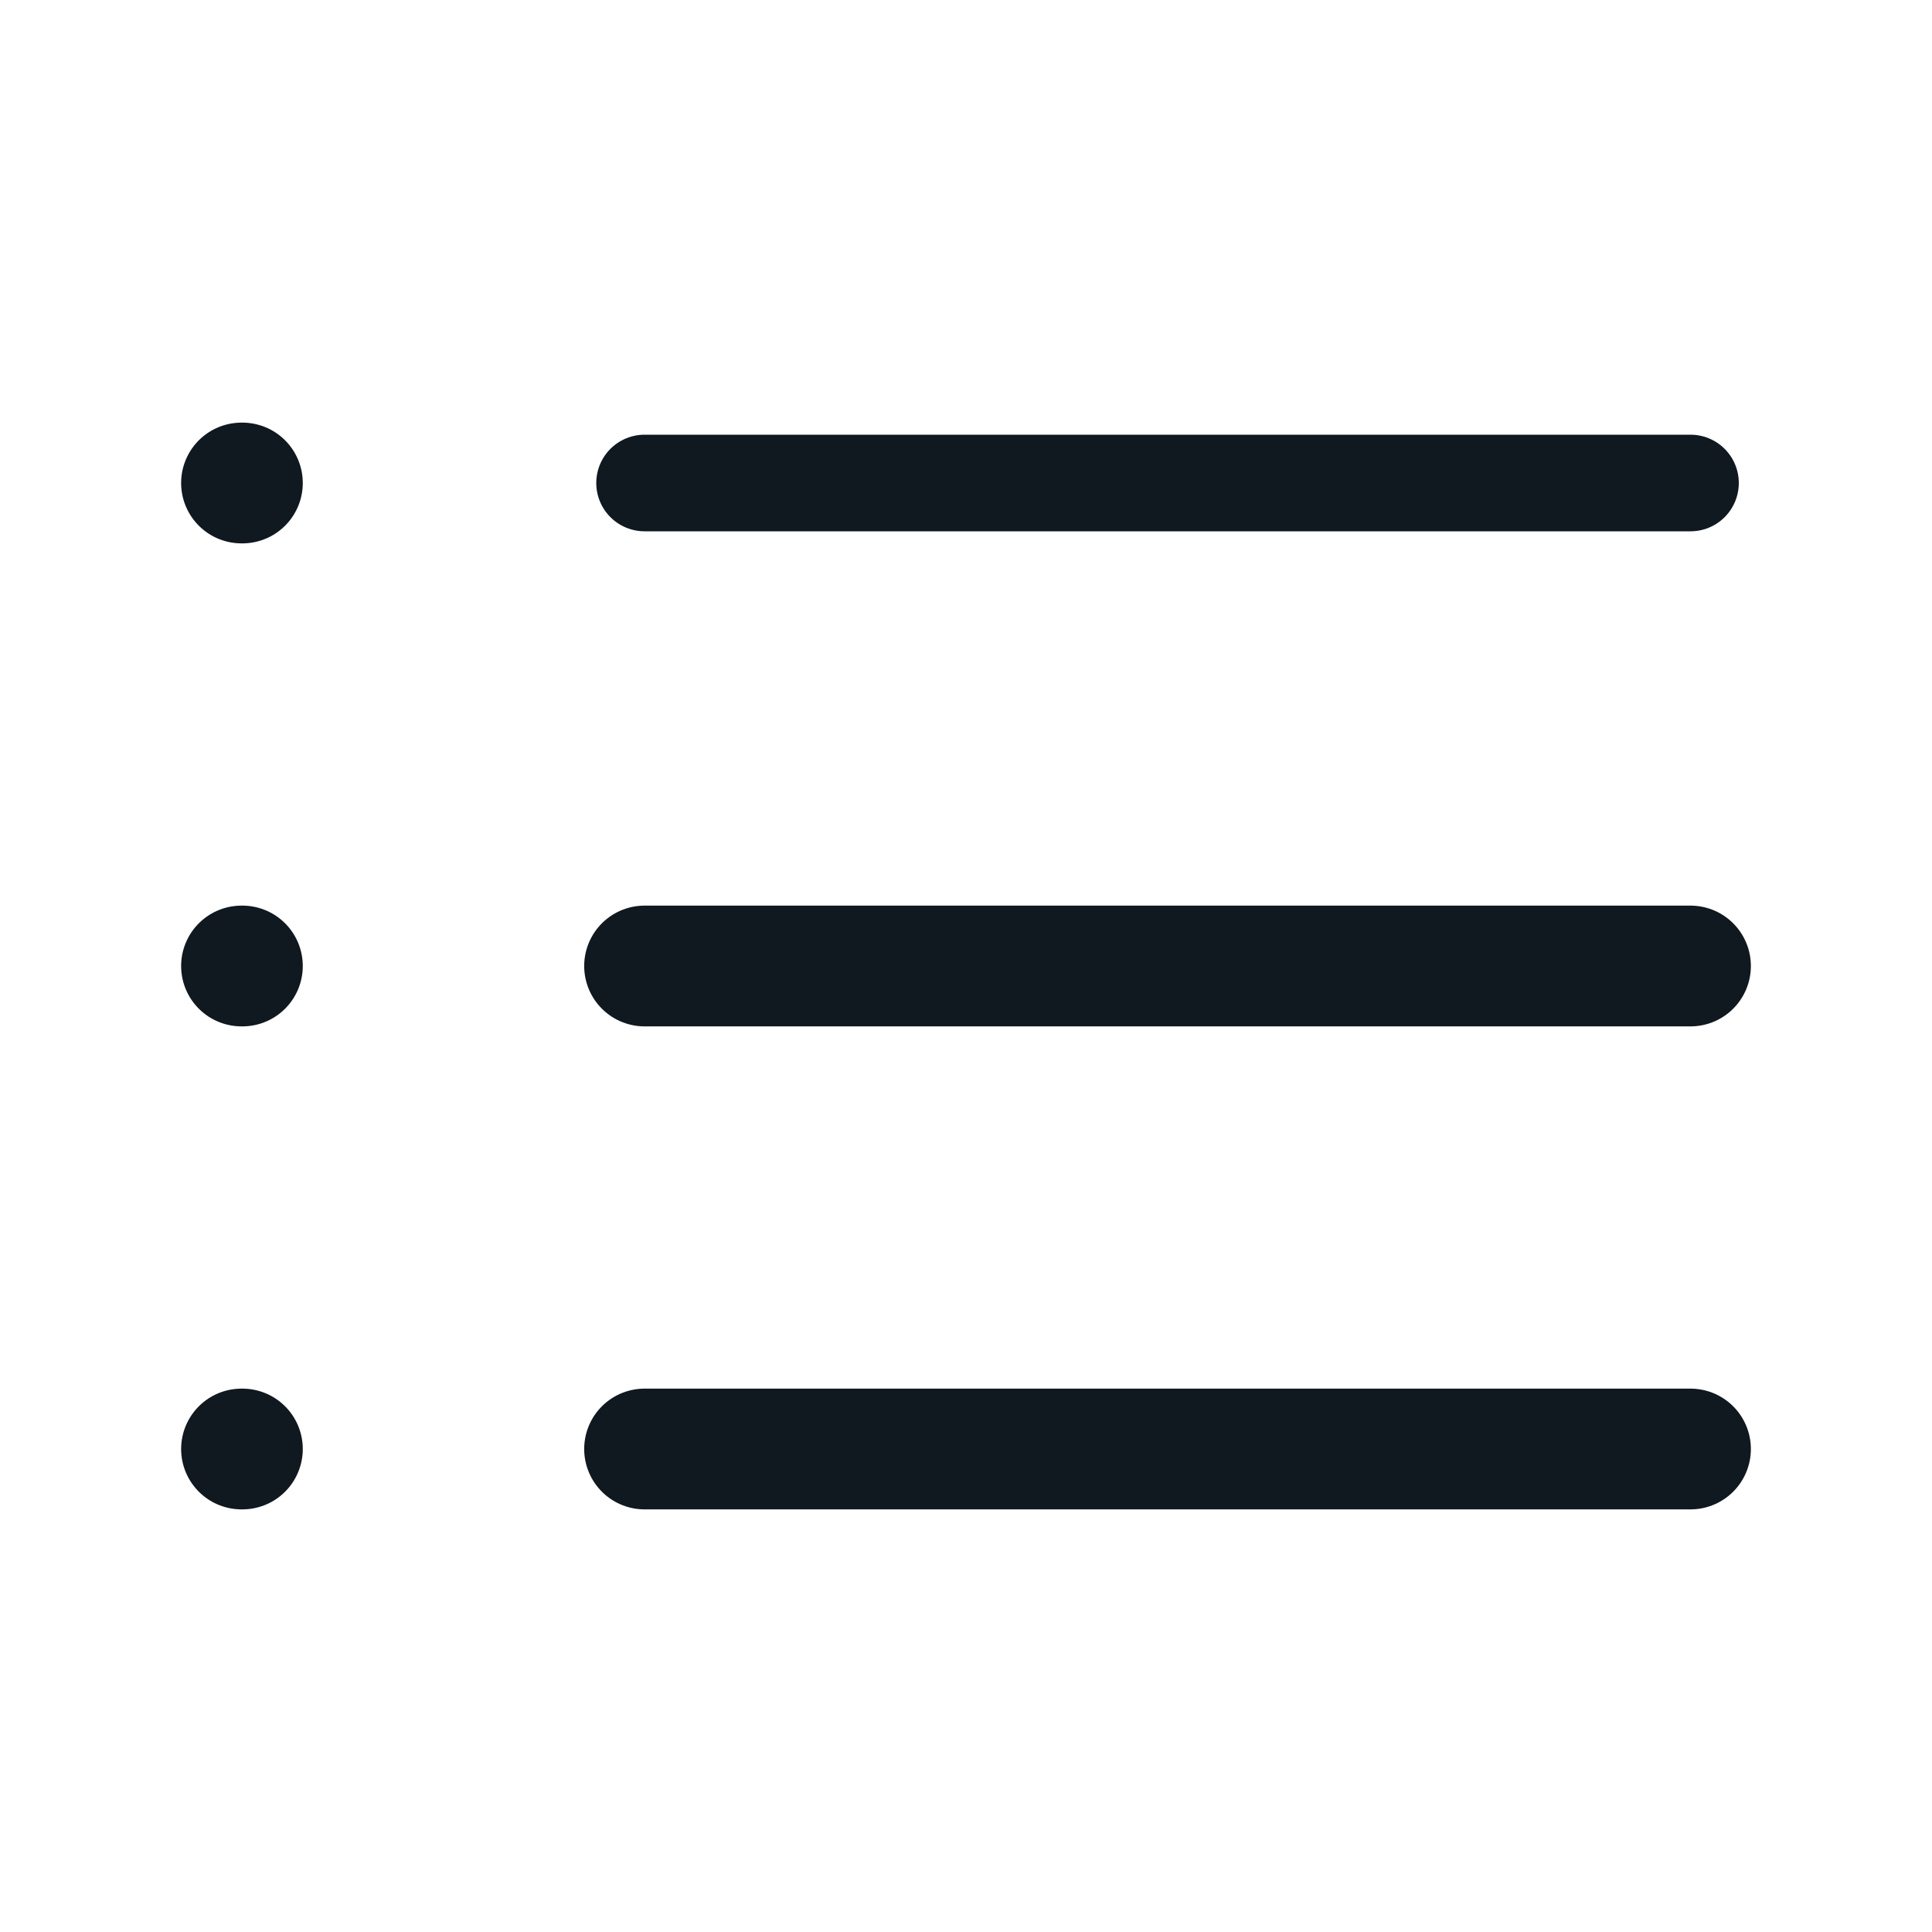 <svg width="32" height="32" viewBox="0 0 32 32" fill="none" xmlns="http://www.w3.org/2000/svg">
<path d="M4 8H4.015" stroke="#101820" stroke-width="2" stroke-linecap="round" stroke-linejoin="round"/>
<path d="M4 16H4.015" stroke="#101820" stroke-width="2" stroke-linecap="round" stroke-linejoin="round"/>
<path d="M4 24H4.015" stroke="#101820" stroke-width="2" stroke-linecap="round" stroke-linejoin="round"/>
<path d="M10.676 8H28" stroke="#101820" stroke-width="1.6" stroke-linecap="round" stroke-linejoin="round"/>
<path d="M10.676 16H28" stroke="#101820" stroke-width="2" stroke-linecap="round" stroke-linejoin="round"/>
<path d="M10.676 24H28" stroke="#101820" stroke-width="2" stroke-linecap="round" stroke-linejoin="round"/>
</svg>
